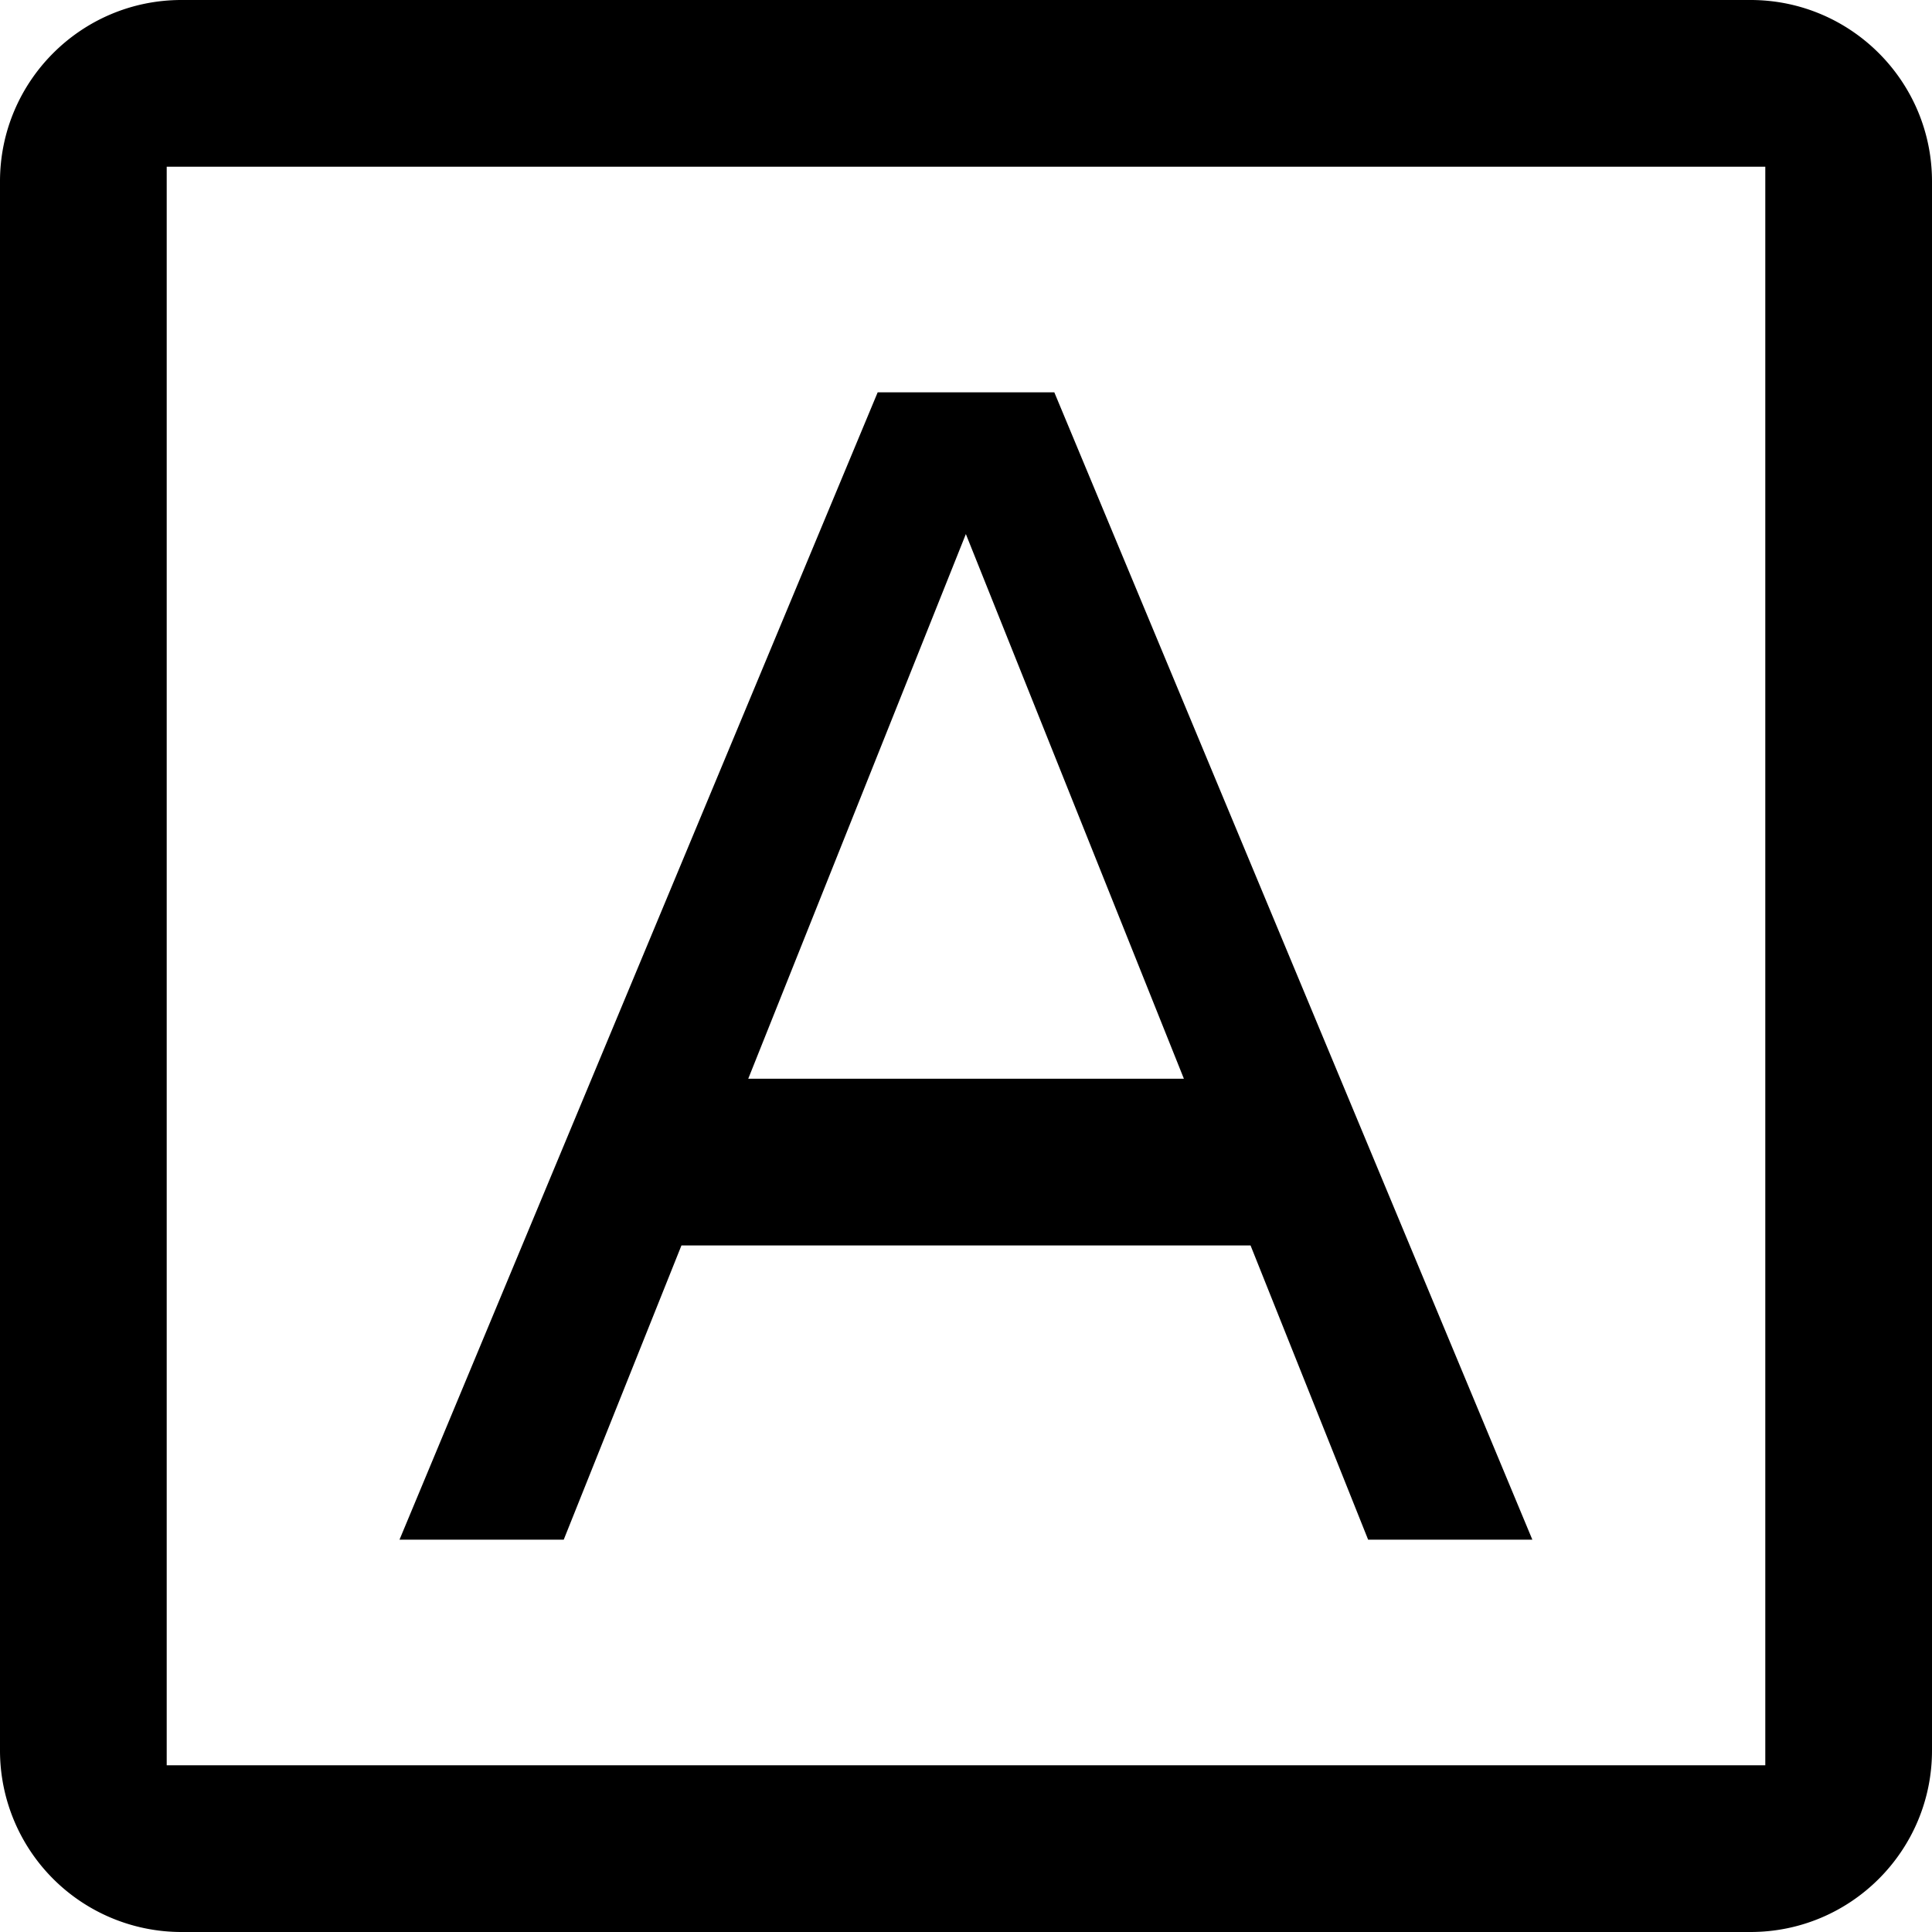 <svg fill="currentColor" xmlns="http://www.w3.org/2000/svg" viewBox="0 0 14 14"><path d="M9.062 9.025H4.938l-.853 2.132h-1.19L6.36 2.843h1.28l3.464 8.314h-1.19l-.852-2.132zm-3.64-1.208h3.157L6.999 3.87 5.422 7.817z"/><path d="M1.315 0h11.37C13.411 0 14 .589 14 1.315v11.37c0 .726-.589 1.315-1.315 1.315H1.315A1.315 1.315 0 0 1 0 12.685V1.315C0 .589.589 0 1.315 0zm11.477 1.208H1.208v11.584h11.584V1.208z"/></svg>
